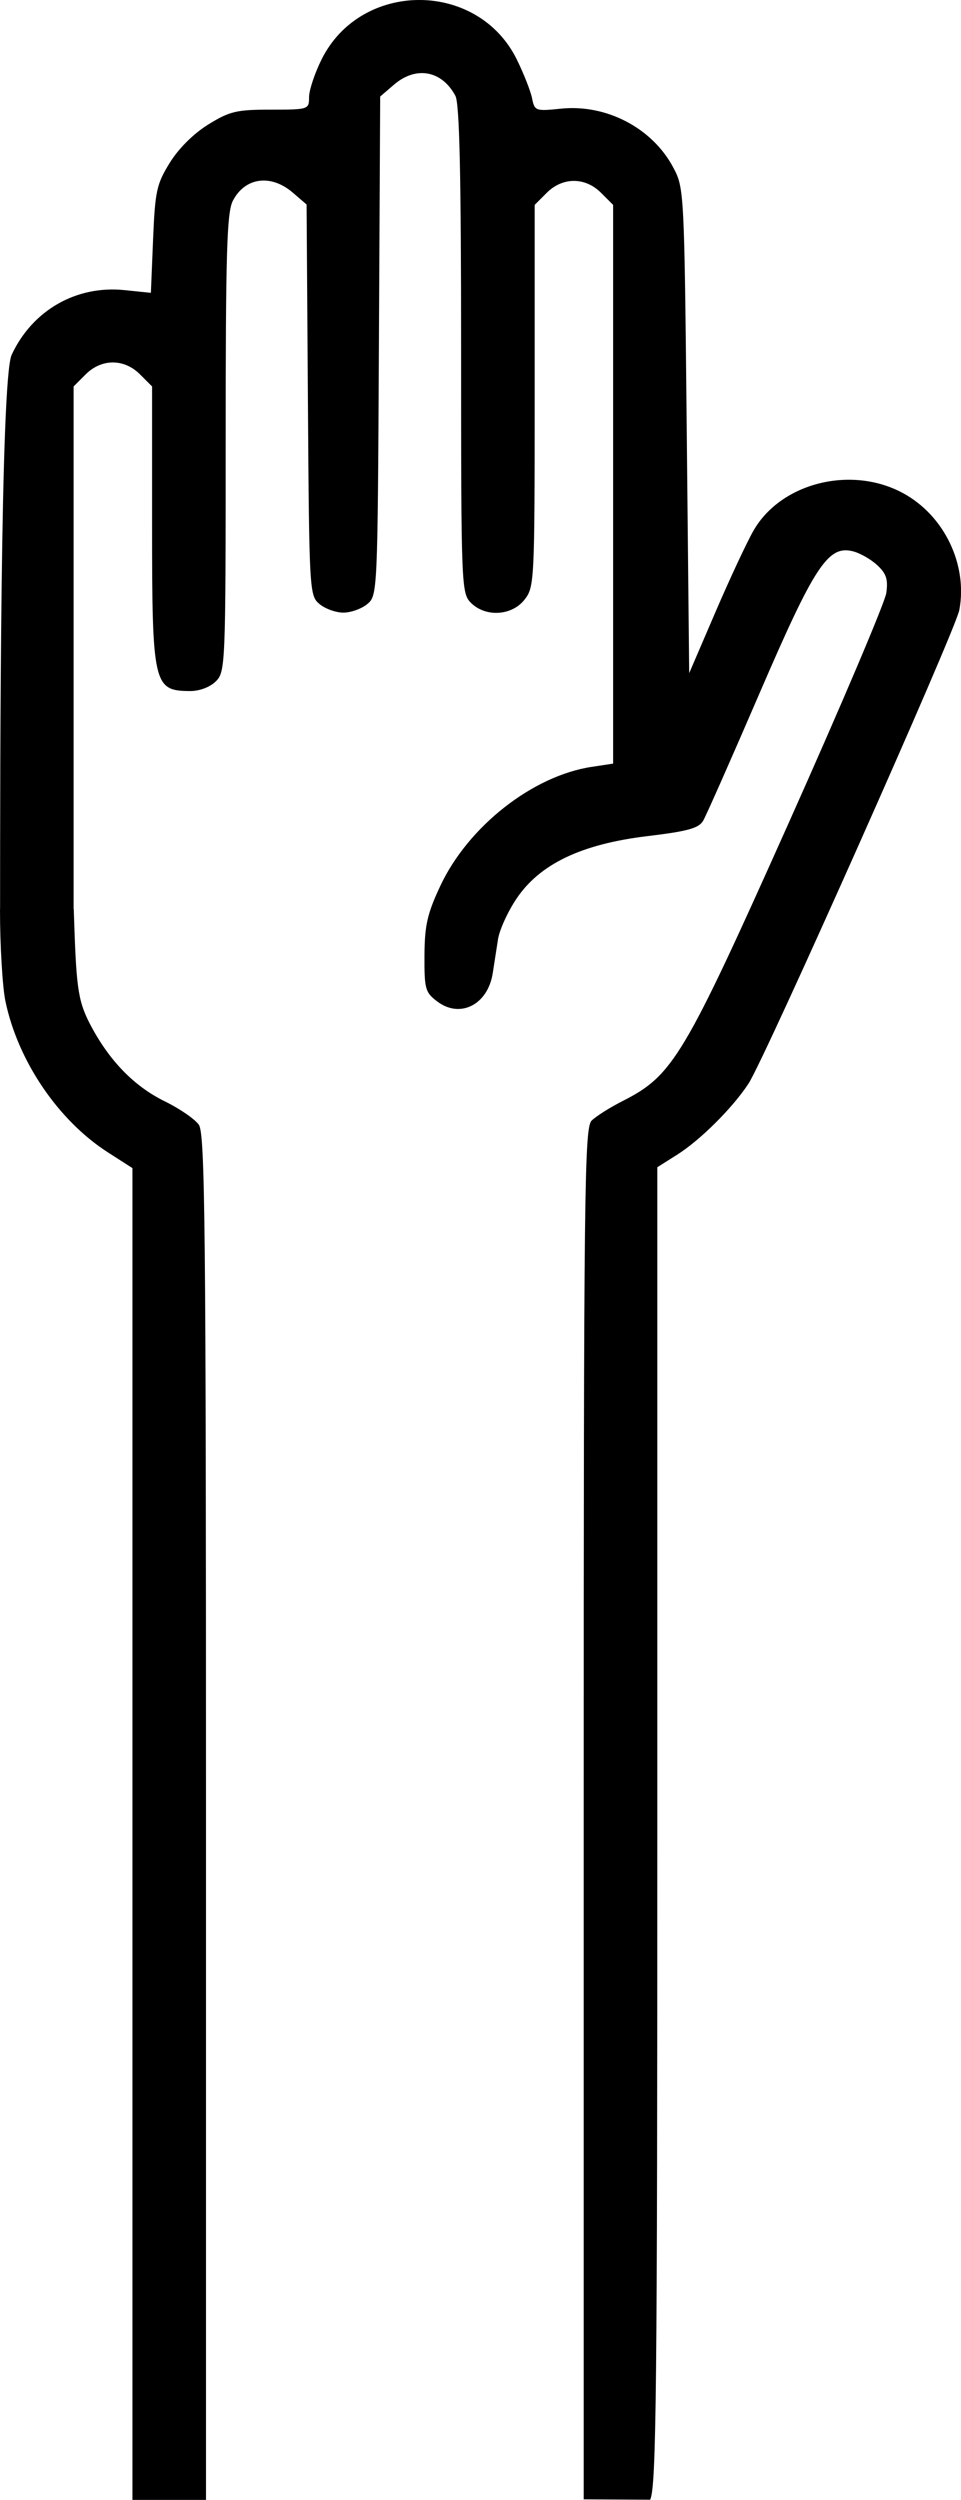 <?xml version="1.0" encoding="UTF-8" standalone="no"?>
<svg
   xmlns:dc="http://purl.org/dc/elements/1.1/"
   xmlns:cc="http://creativecommons.org/ns#"
   xmlns:rdf="http://www.w3.org/1999/02/22-rdf-syntax-ns#"
   xmlns:svg="http://www.w3.org/2000/svg"
   xmlns="http://www.w3.org/2000/svg"
   id="svg3833"
   version="1.1"
   viewBox="0 0 51.838 134.794"
   height="509.457"
   width="195.923">
  <defs
     id="defs3827" />
  <g
     transform="translate(1.195,35.737)"
     id="layer1">
    <path
       id="path3777-3"
       d="M 5.949,99.057 V 62.819 27.248 L 4.626,26.399 C 1.945,24.679 -0.23,21.472 -0.902,18.25 -1.063,17.479 -1.195,15.241 -1.195,13.278 l 3.978,0.002 c 0.133,4.06 0.186,4.871 0.869,6.185 1.026,1.972 2.375,3.366 4.05,4.186 0.793,0.388 1.616,0.954 1.828,1.257 0.335,0.478 0.387,5.462 0.387,37.018 v 37.133 z M 30.291,99.026 V 61.853 c 0,-33.426 0.038,-36.777 0.426,-37.165 0.234,-0.234 0.991,-0.712 1.682,-1.062 2.705,-1.371 3.303,-2.371 8.933,-14.953 2.833,-6.33 5.209,-11.926 5.281,-12.435 0.104,-0.734 0.003,-1.046 -0.489,-1.502 -0.341,-0.317 -0.934,-0.654 -1.319,-0.749 -1.334,-0.331 -2.065,0.782 -5.037,7.675 -1.506,3.492 -2.871,6.577 -3.033,6.855 -0.237,0.405 -0.833,0.569 -3.006,0.83 -3.563,0.428 -5.812,1.503 -7.068,3.38 -0.468,0.699 -0.915,1.68 -0.992,2.181 -0.078,0.5 -0.205,1.322 -0.284,1.827 -0.264,1.698 -1.754,2.461 -2.989,1.531 -0.653,-0.492 -0.704,-0.672 -0.694,-2.482 0.009,-1.625 0.151,-2.251 0.849,-3.743 1.504,-3.215 4.987,-5.951 8.185,-6.431 L 31.878,5.437 V -9.626 -24.689 l -0.649,-0.649 c -0.859,-0.859 -2.075,-0.859 -2.934,0 l -0.649,0.649 v 10.295 c 0,10.015 -0.015,10.314 -0.548,10.992 -0.687,0.874 -2.103,0.956 -2.891,0.168 -0.515,-0.515 -0.529,-0.882 -0.529,-13.643 0,-9.463 -0.086,-13.275 -0.308,-13.692 -0.73,-1.371 -2.126,-1.624 -3.315,-0.601 l -0.742,0.638 -0.069,13.451 c -0.068,13.298 -0.075,13.456 -0.625,13.914 -0.306,0.255 -0.886,0.463 -1.291,0.463 -0.404,0 -0.984,-0.208 -1.289,-0.463 -0.543,-0.454 -0.555,-0.674 -0.625,-11.003 l -0.071,-10.54 -0.742,-0.638 c -1.184,-1.018 -2.581,-0.828 -3.236,0.439 -0.323,0.626 -0.387,2.773 -0.387,13.065 0,11.963 -0.015,12.331 -0.529,12.845 C 10.132,1.314 9.569,1.527 9.058,1.525 7.08,1.515 7.008,1.199 7.008,-7.462 v -7.438 l -0.649,-0.649 c -0.859,-0.859 -2.075,-0.859 -2.934,0 l -0.649,0.649 v 28.189 l -3.966,-0.006 c 0.003,-8.031 0.014,-28.581 0.624,-29.889 1.118,-2.401 3.485,-3.757 6.09,-3.488 l 1.42,0.147 0.118,-2.874 c 0.108,-2.613 0.189,-2.988 0.9,-4.138 0.478,-0.772 1.285,-1.576 2.077,-2.065 1.153,-0.713 1.523,-0.801 3.366,-0.801 2.045,0 2.071,-0.009 2.071,-0.676 0,-0.372 0.305,-1.288 0.678,-2.037 2.127,-4.269 8.424,-4.265 10.527,0.006 0.375,0.761 0.746,1.703 0.824,2.092 0.138,0.686 0.187,0.704 1.559,0.562 2.445,-0.252 4.918,1.038 6.05,3.158 0.598,1.119 0.604,1.227 0.735,14.204 l 0.132,13.076 1.413,-3.286 c 0.777,-1.807 1.705,-3.793 2.063,-4.412 1.487,-2.577 5.285,-3.52 8.069,-2.004 2.216,1.206 3.486,3.85 3.026,6.3 -0.207,1.102 -10.495,24.204 -11.373,25.537 -0.866,1.316 -2.602,3.043 -3.85,3.831 l -1.067,0.674 v 35.332 c 0,30.491 -0.053,35.868 -0.387,36.514 z"
       style="fill:#000000;stroke-width:0.265" />
  </g>
</svg>

